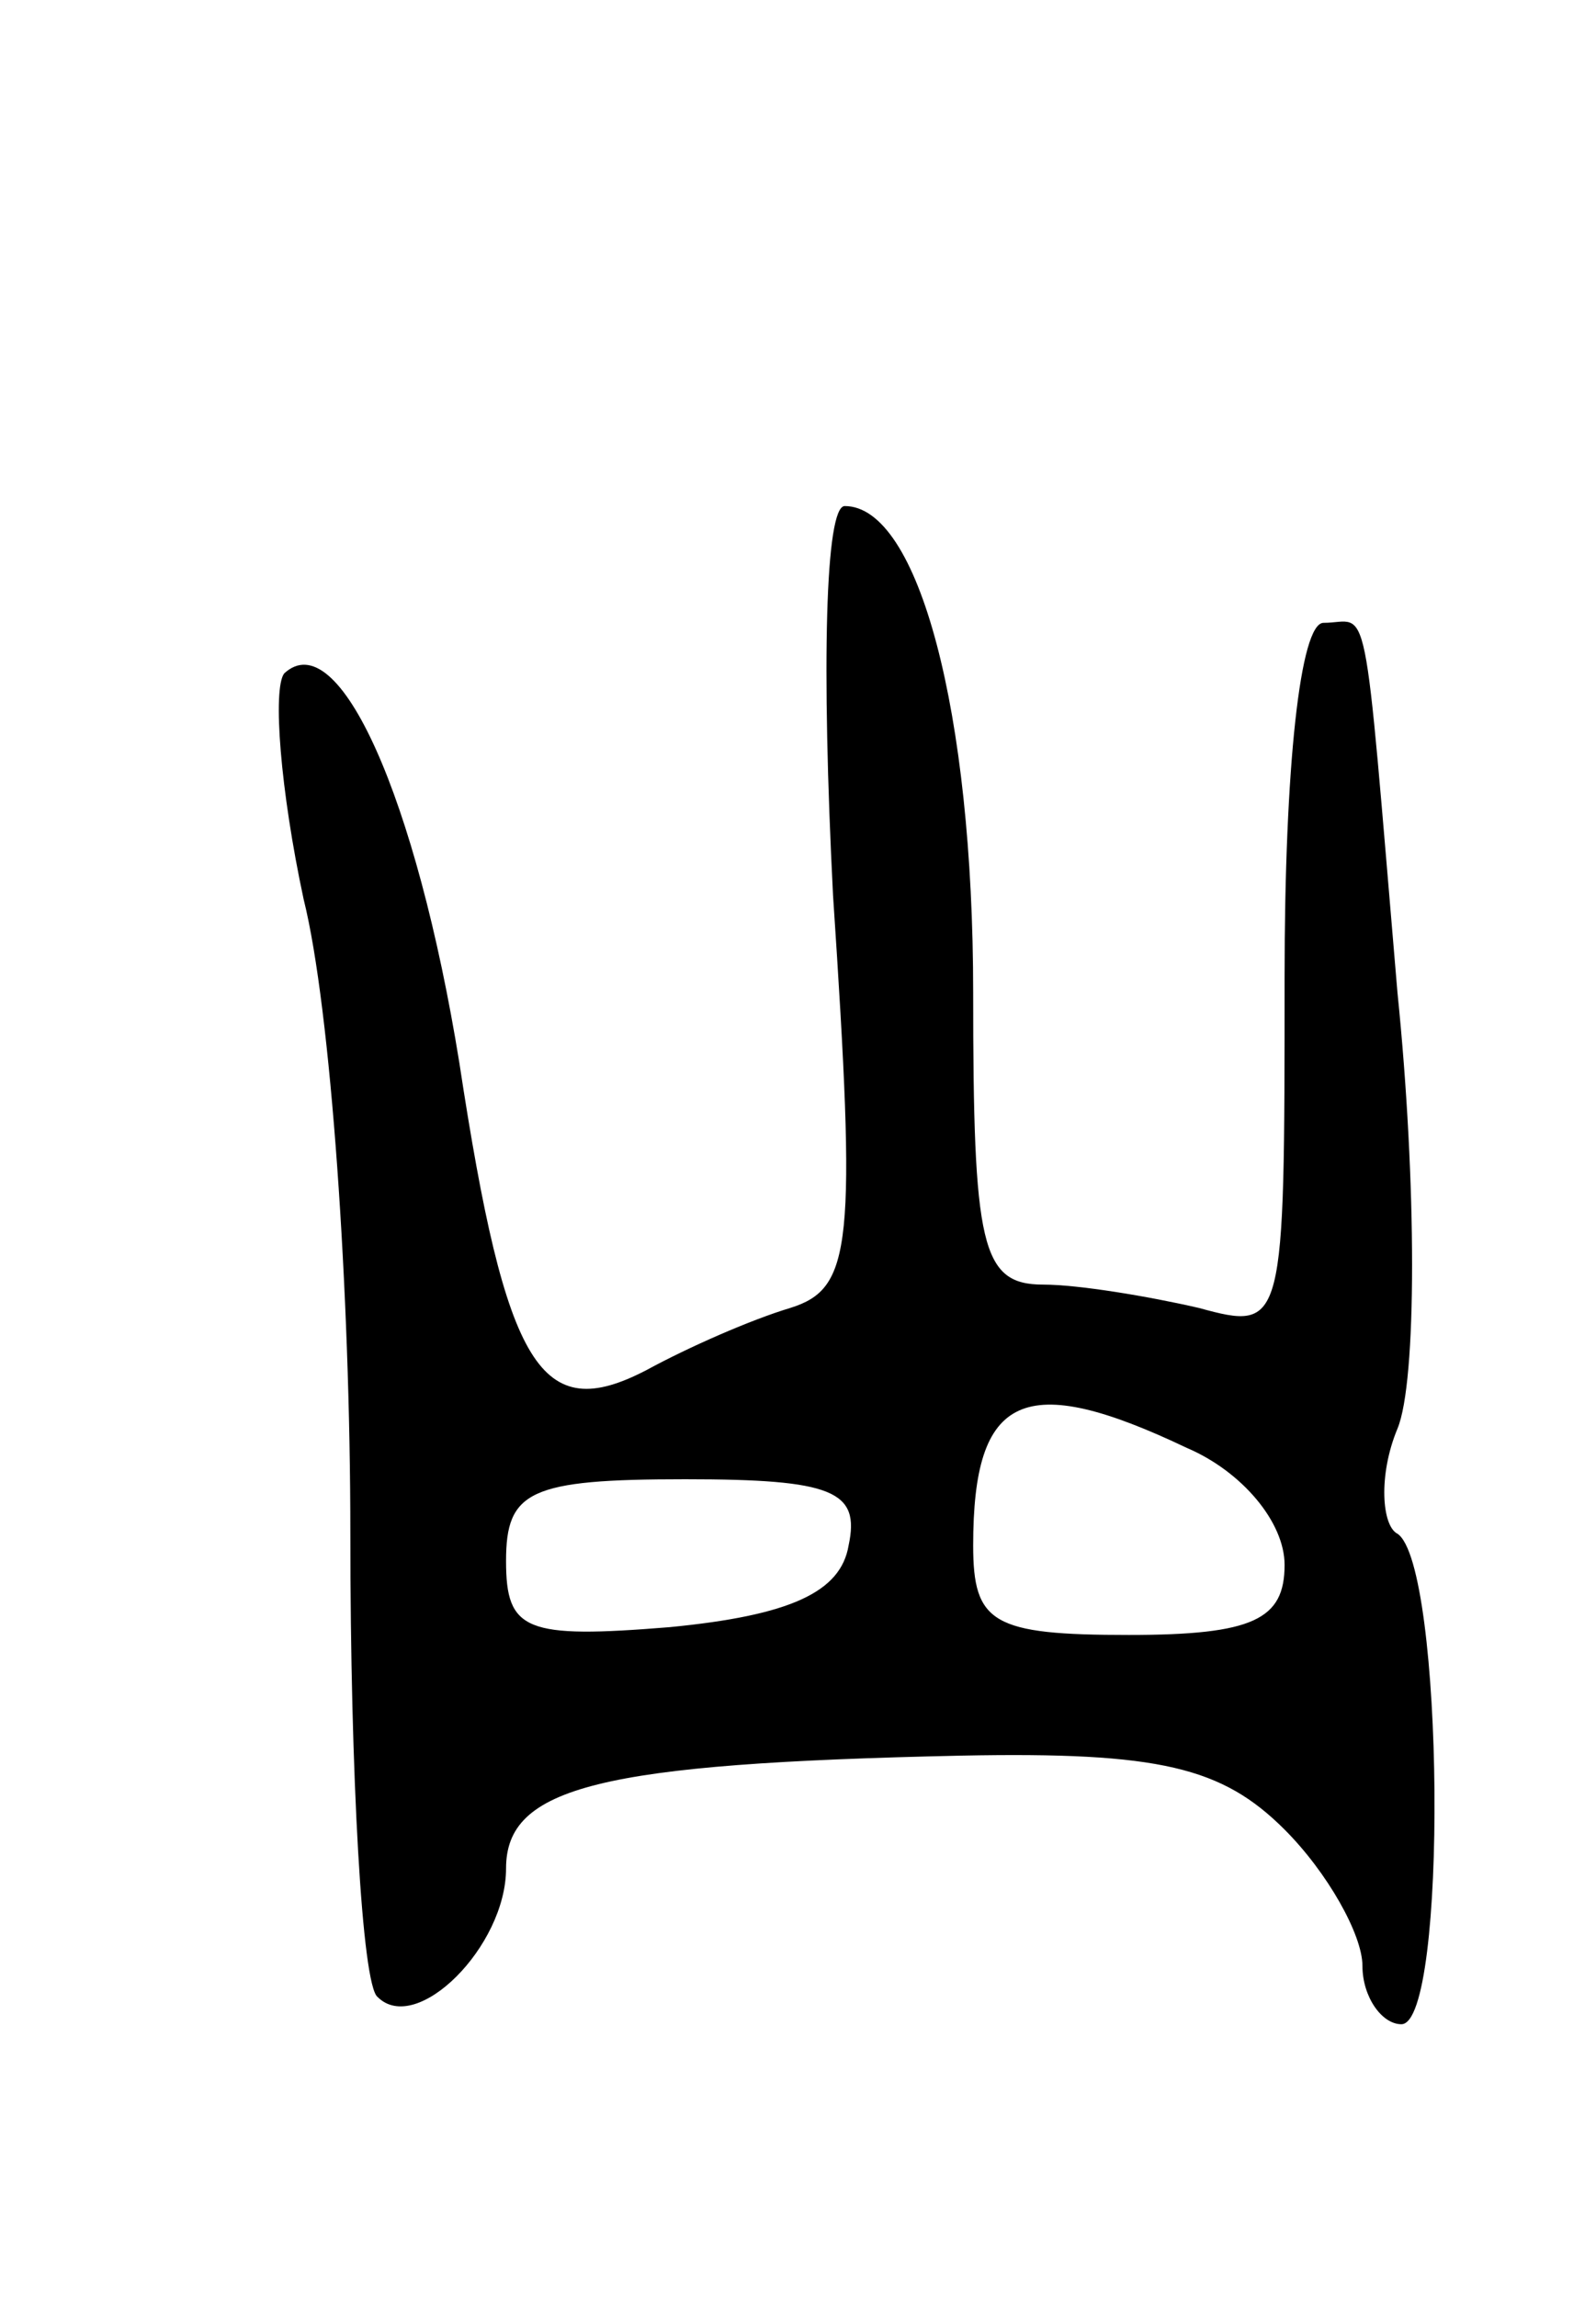 <svg version="1.0" xmlns="http://www.w3.org/2000/svg"
 width="41pt" height="59pt" viewBox="0 0 41 59"
 preserveAspectRatio="xMidYMid meet">
<g transform="translate(0,59) scale(0.1,-0.1)"
fill="#000000" stroke="none">
<path d="M214 360 c6 -90 5 -101 -11 -106 -10 -3 -26 -10 -37 -16 -27 -14 -36
0 -48 79 -11 68 -31 113 -45 100 -3 -4 -1 -30 5 -58 7 -28 12 -101 12 -163 0
-62 3 -116 7 -119 10 -10 33 13 33 33 0 21 24 27 117 29 51 1 67 -3 83 -19 11
-11 20 -27 20 -35 0 -8 5 -15 10 -15 12 0 11 118 -1 126 -4 2 -5 15 0 27 5 12
5 63 0 112 -9 106 -7 95 -19 95 -6 0 -10 -37 -10 -91 0 -90 0 -91 -22 -85 -13
3 -31 6 -40 6 -16 0 -18 10 -18 75 0 72 -14 125 -33 125 -5 0 -6 -41 -3 -100z
m91 -142 c14 -6 25 -19 25 -30 0 -14 -8 -18 -40 -18 -35 0 -40 3 -40 23 0 39
13 45 55 25z m-87 -25 c-2 -12 -15 -18 -46 -21 -37 -3 -42 -1 -42 17 0 18 6
21 46 21 38 0 45 -3 42 -17z"/>
</g>
</svg>
